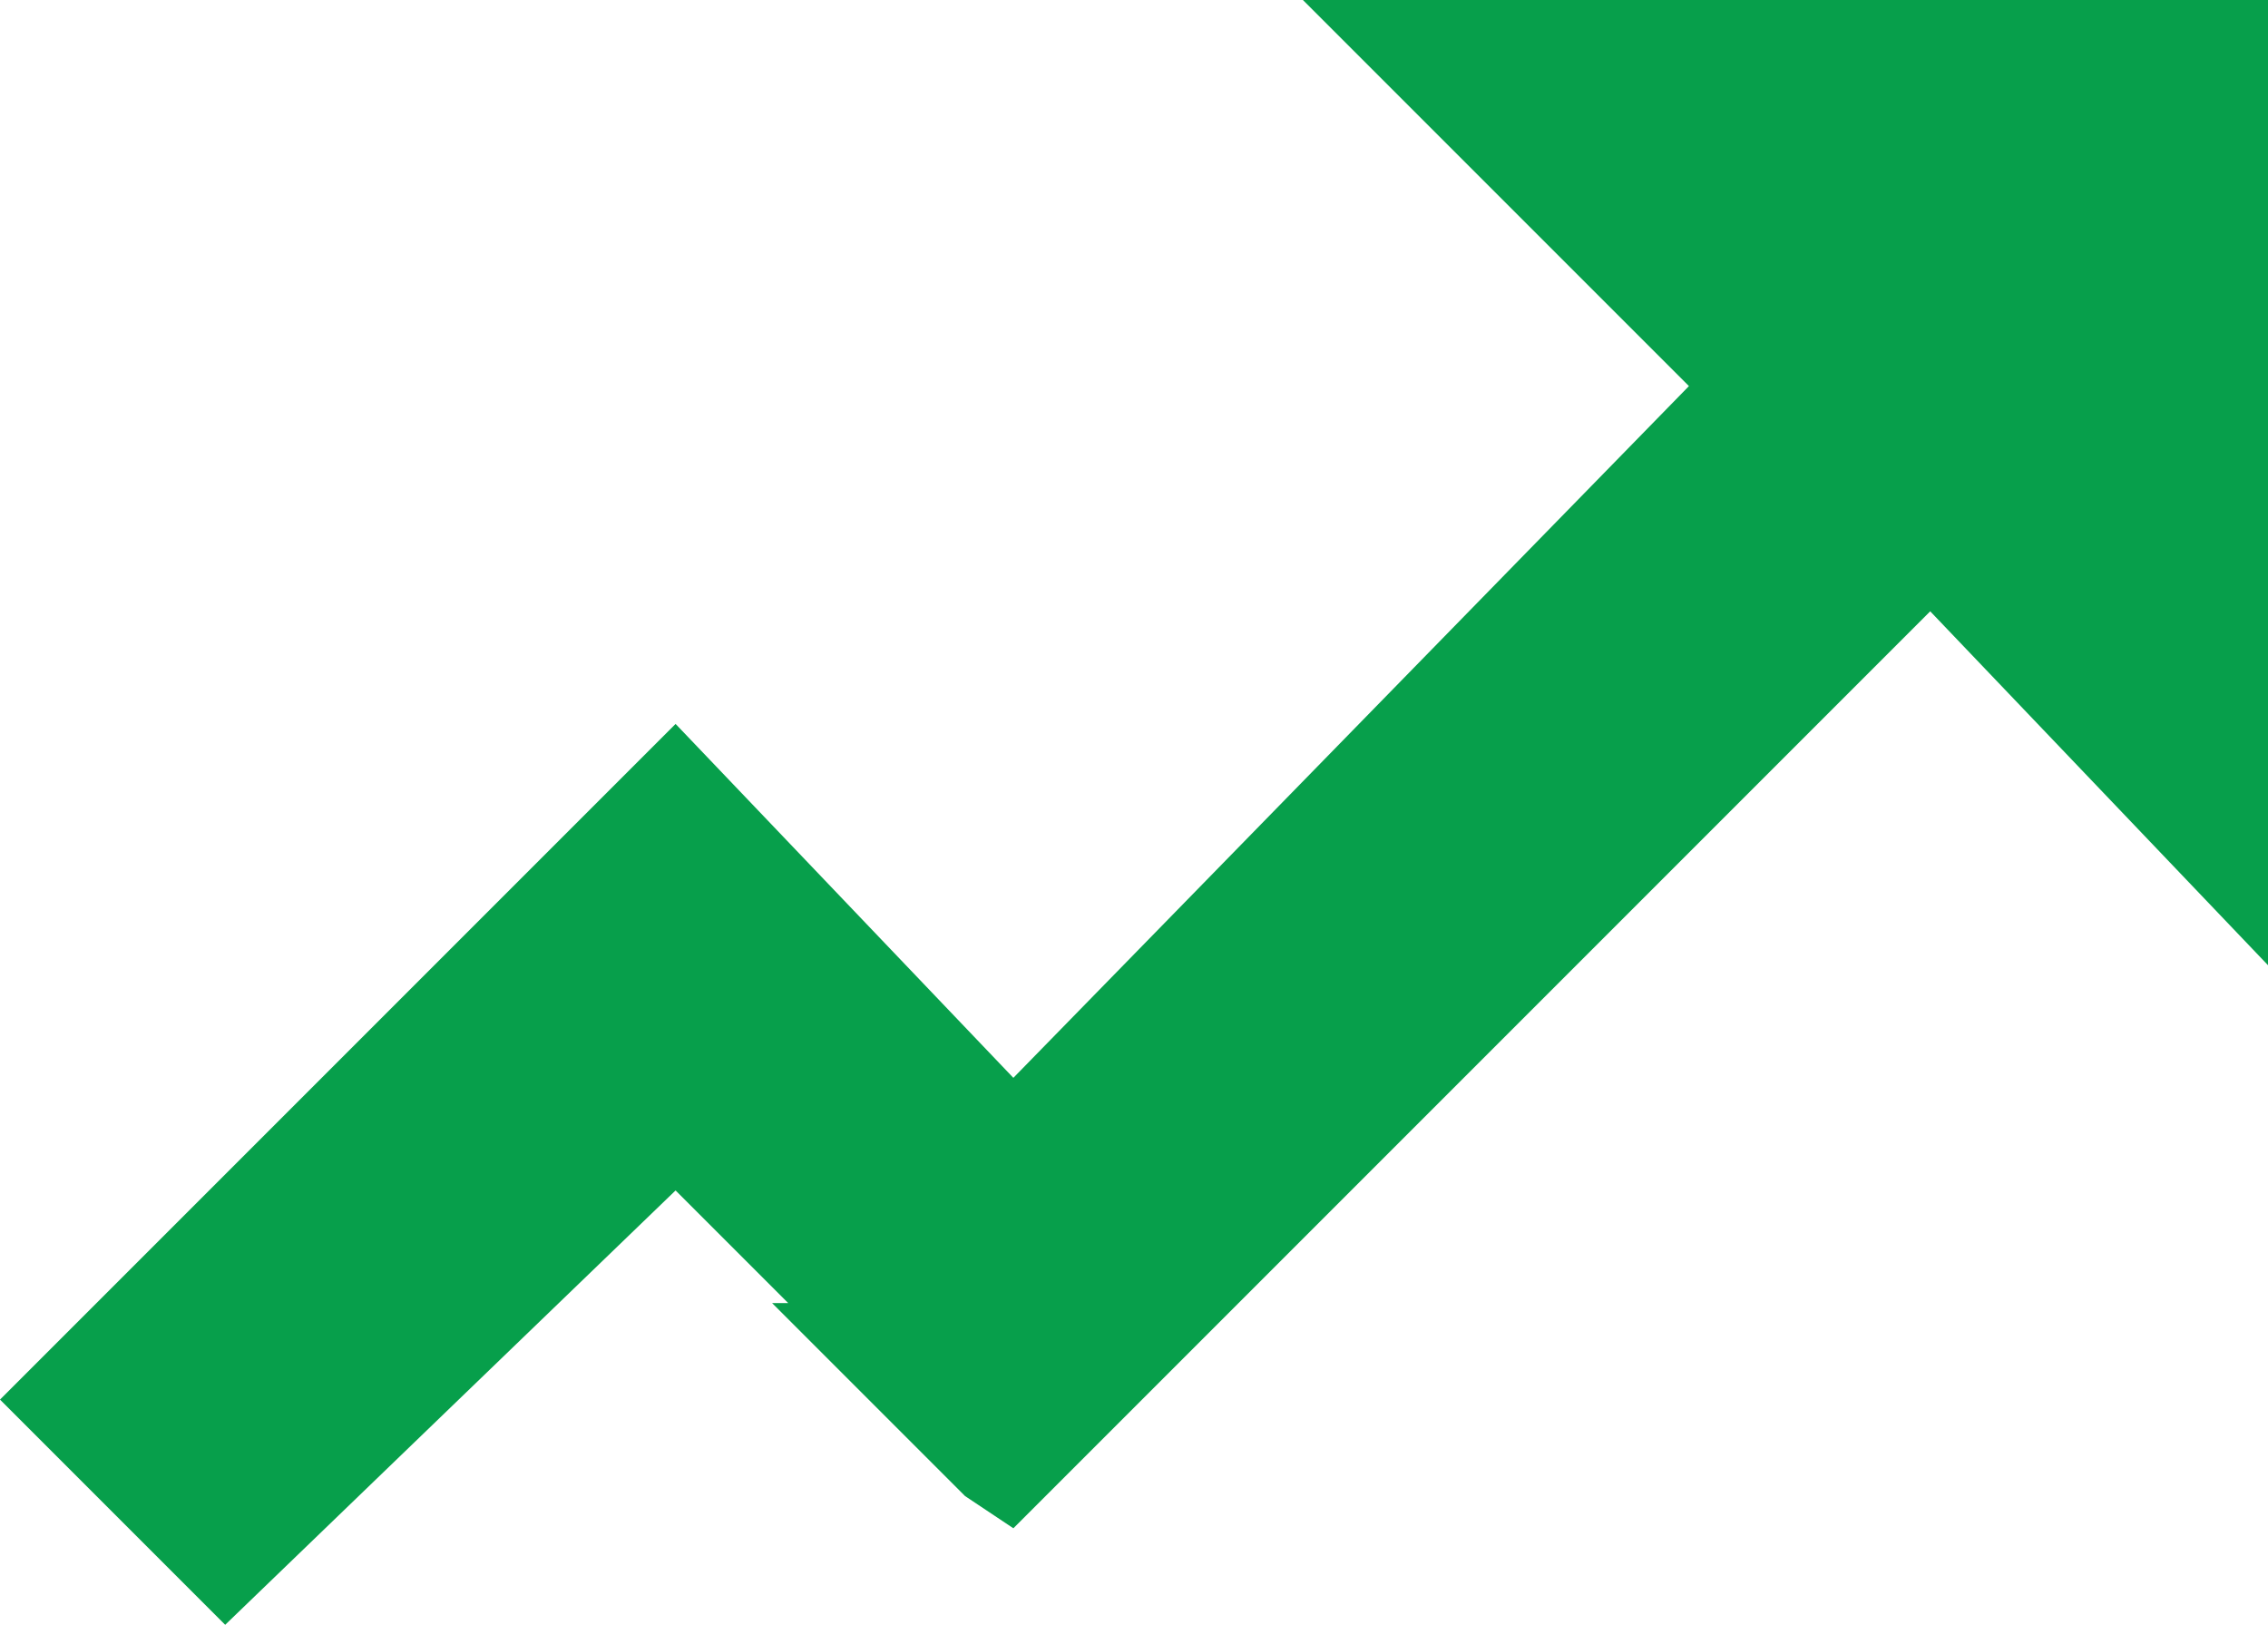 <?xml version="1.0" encoding="utf-8"?>
<!-- Generator: Adobe Illustrator 21.0.0, SVG Export Plug-In . SVG Version: 6.00 Build 0)  -->
<svg version="1.1" id="arrow_head_1_" xmlns="http://www.w3.org/2000/svg" xmlns:xlink="http://www.w3.org/1999/xlink" x="0px"
	 y="0px" viewBox="0 0 14.1 10.1" style="enable-background:new 0 0 14.1 10.1;" xml:space="preserve">
<style type="text/css">
	.st0{fill-rule:evenodd;clip-rule:evenodd;fill:#079F4B;}
</style>
<g id="arrow_head">
	<g>
		<polygon class="st0" points="14.1,0 8.1,0 10.5,2.4 6.3,6.7 4.2,4.5 2.8,5.9 2.8,5.9 0,8.7 1.4,10.1 4.2,7.4 4.9,8.1 4.8,8.1 
			6,9.3 6.3,9.5 6.3,9.5 6.3,9.5 12,3.8 14.1,6 		"/>
	</g>
</g>
</svg>
